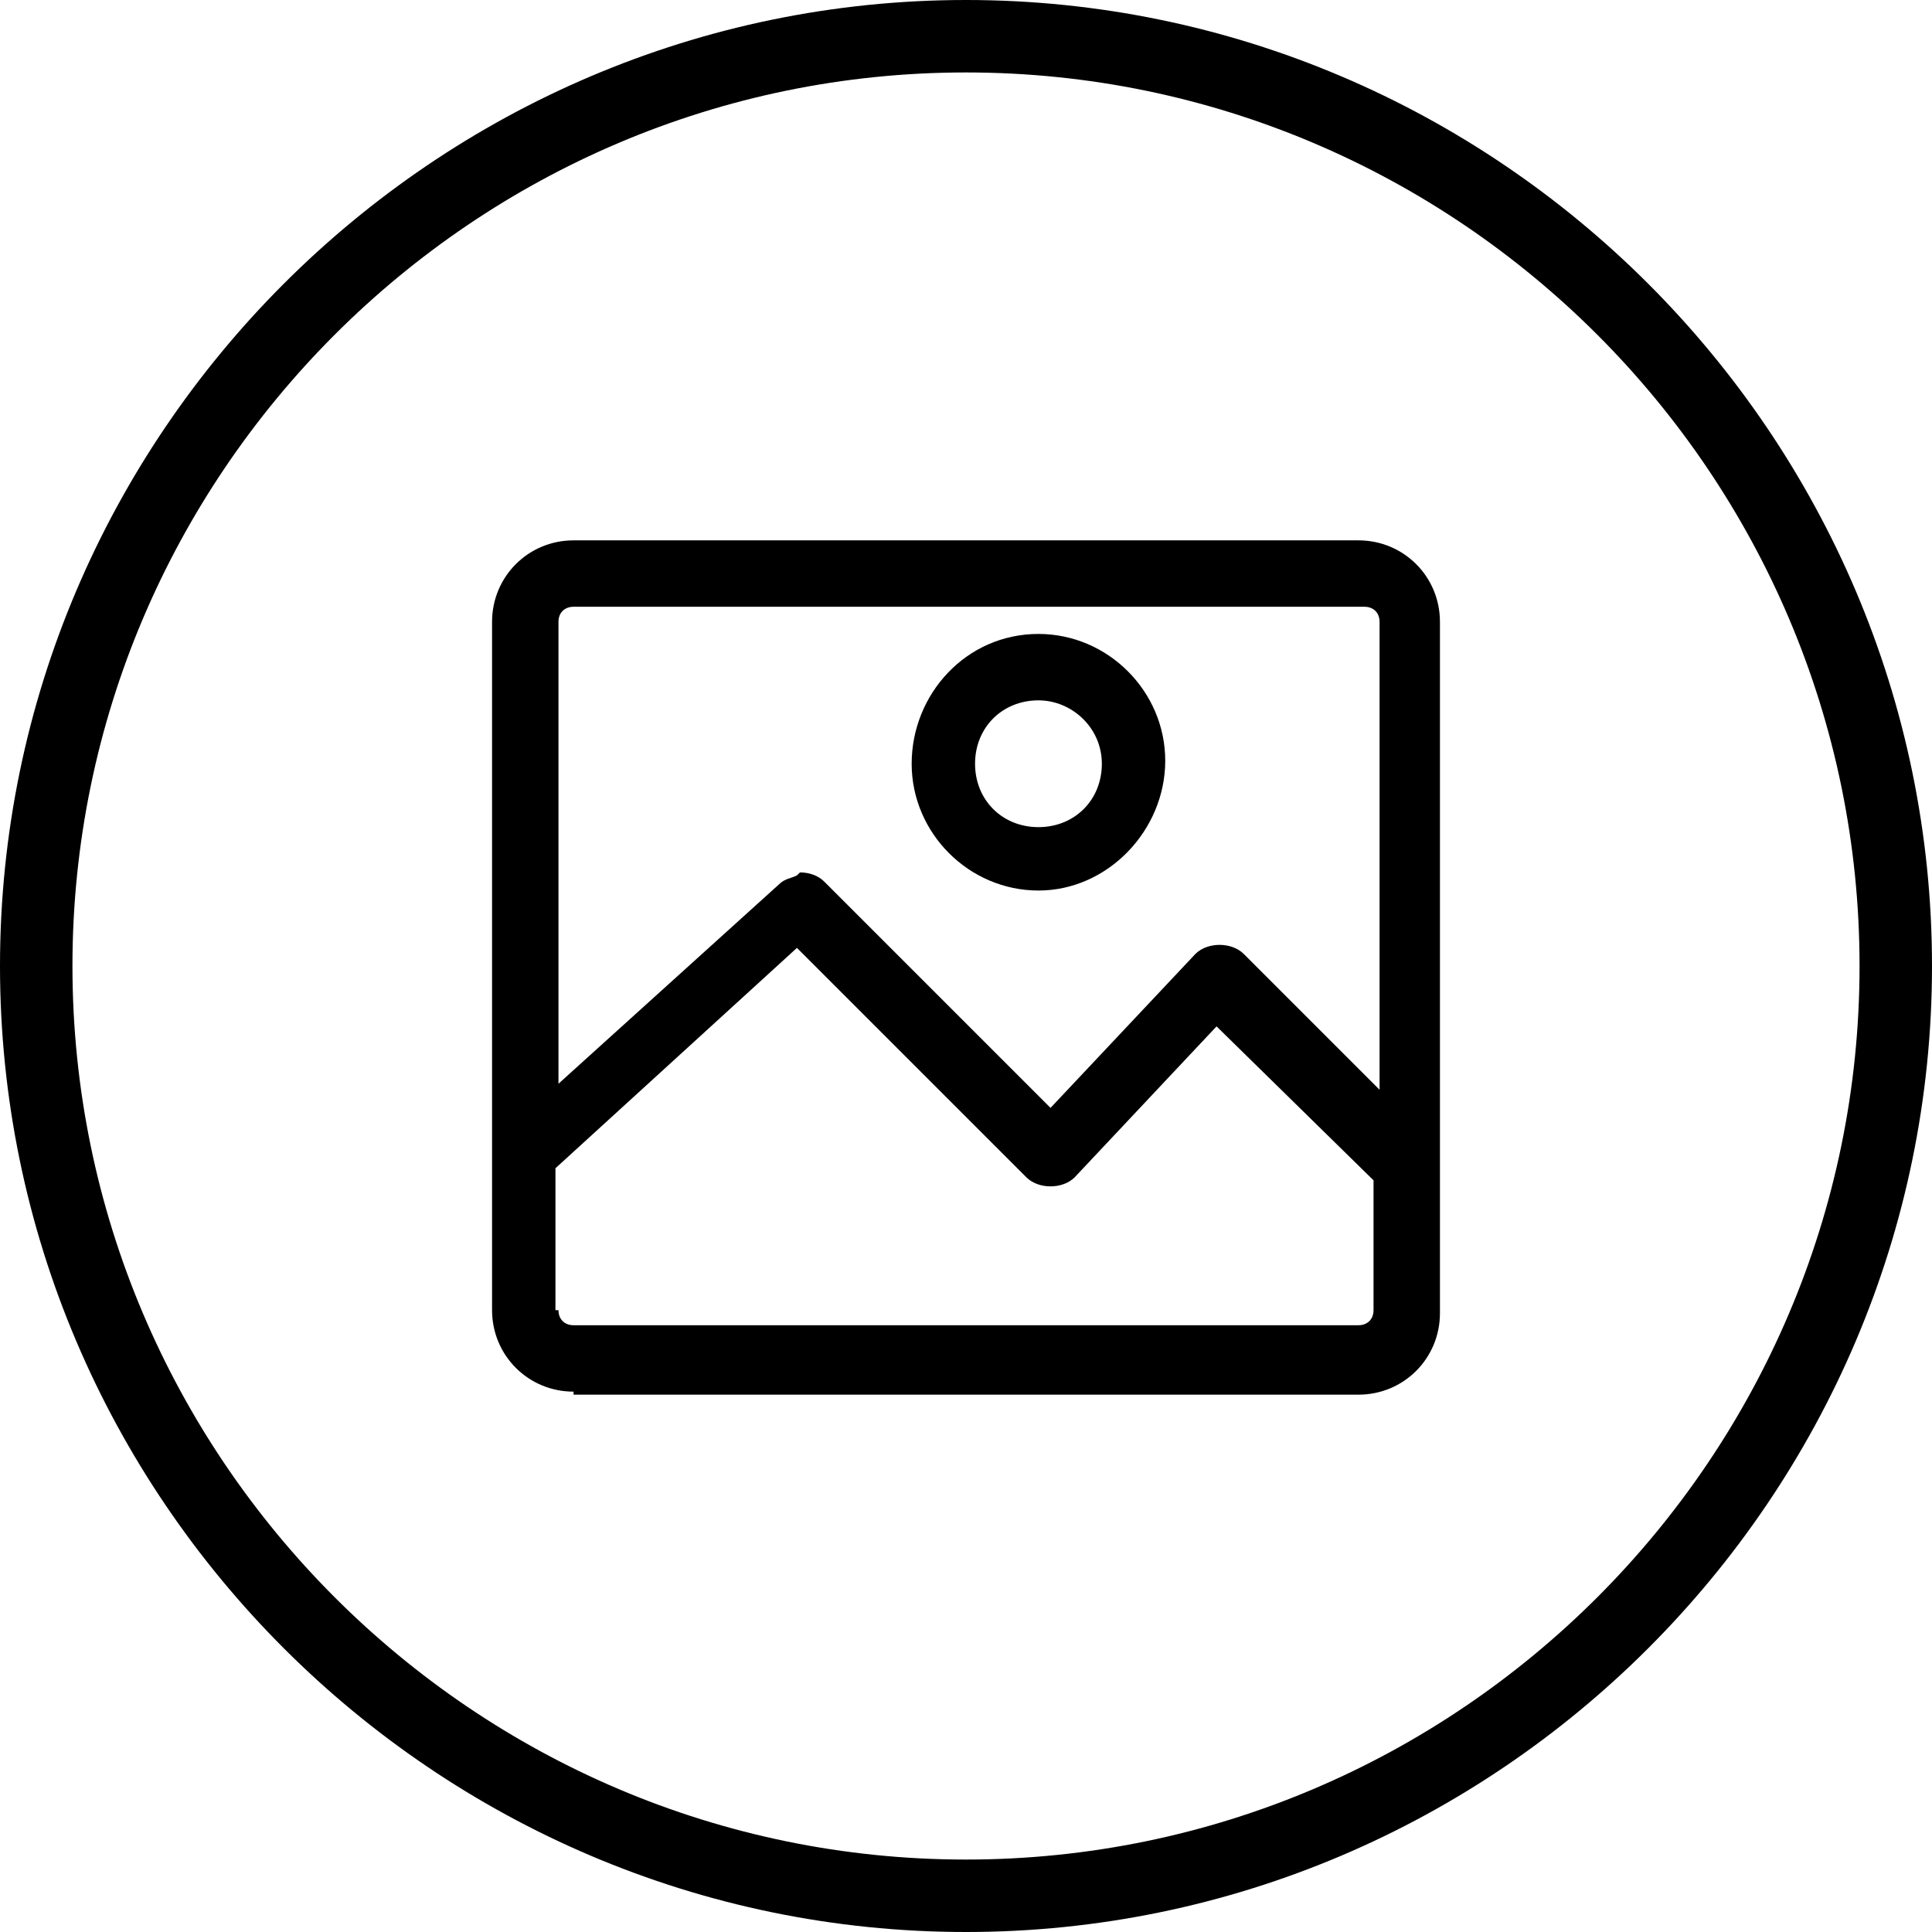 <?xml version="1.0" encoding="utf-8"?>
<!-- Generator: Adobe Illustrator 22.0.1, SVG Export Plug-In . SVG Version: 6.00 Build 0)  -->
<svg version="1.1" id="Layer_1" xmlns="http://www.w3.org/2000/svg" xmlns:xlink="http://www.w3.org/1999/xlink" x="0px" y="0px"
	 viewBox="0 0 64 64" style="enable-background:new 0 0 64 64;" xml:space="preserve">
<g id="Layer_1_1_">
</g>
<g>
	<path d="M32,0C14.4,0,0,14.4,0,32s14.4,32,32,32s32-14.4,32-32S49.6,0,32,0z M32,61.6C15.7,61.6,2.4,48.3,2.4,32S15.7,2.4,32,2.4
		S61.6,15.7,61.6,32S48.3,61.6,32,61.6z"/>
	<path d="M34.4,21c-2.4,0-4.2,2-4.2,4.3s1.9,4.2,4.2,4.2c2.3,0,4.2-2,4.2-4.3S36.7,21,34.4,21z M34.4,27.4c-1.2,0-2.1-0.9-2.1-2.1
		s0.9-2.1,2.1-2.1c1.1,0,2.1,0.9,2.1,2.1S35.6,27.4,34.4,27.4z"/>
	<path d="M45,17.9H19c-1.5,0-2.7,1.2-2.7,2.7v22.8c0,1.5,1.2,2.7,2.7,2.7v0.1h26c1.5,0,2.7-1.2,2.7-2.7V20.6
		C47.7,19.1,46.5,17.9,45,17.9z M45.5,43.4c0,0.3-0.2,0.5-0.5,0.5H19c-0.3,0-0.5-0.2-0.5-0.5h-0.1v-4.7l8-7.3L34,39
		c0.2,0.2,0.5,0.3,0.8,0.3s0.6-0.1,0.8-0.3l4.7-5l5.2,5.1V43.4z M45.7,36.1l-4.5-4.5c-0.2-0.2-0.5-0.3-0.8-0.3
		c-0.3,0-0.6,0.1-0.8,0.3l-4.8,5.1l-7.5-7.5c-0.2-0.2-0.5-0.3-0.8-0.3L26.4,29c-0.2,0.1-0.4,0.1-0.6,0.3l-7.3,6.6V20.6
		c0-0.3,0.2-0.5,0.5-0.5h26.2c0.3,0,0.5,0.2,0.5,0.5V36.1z"/>
</g>
</svg>
